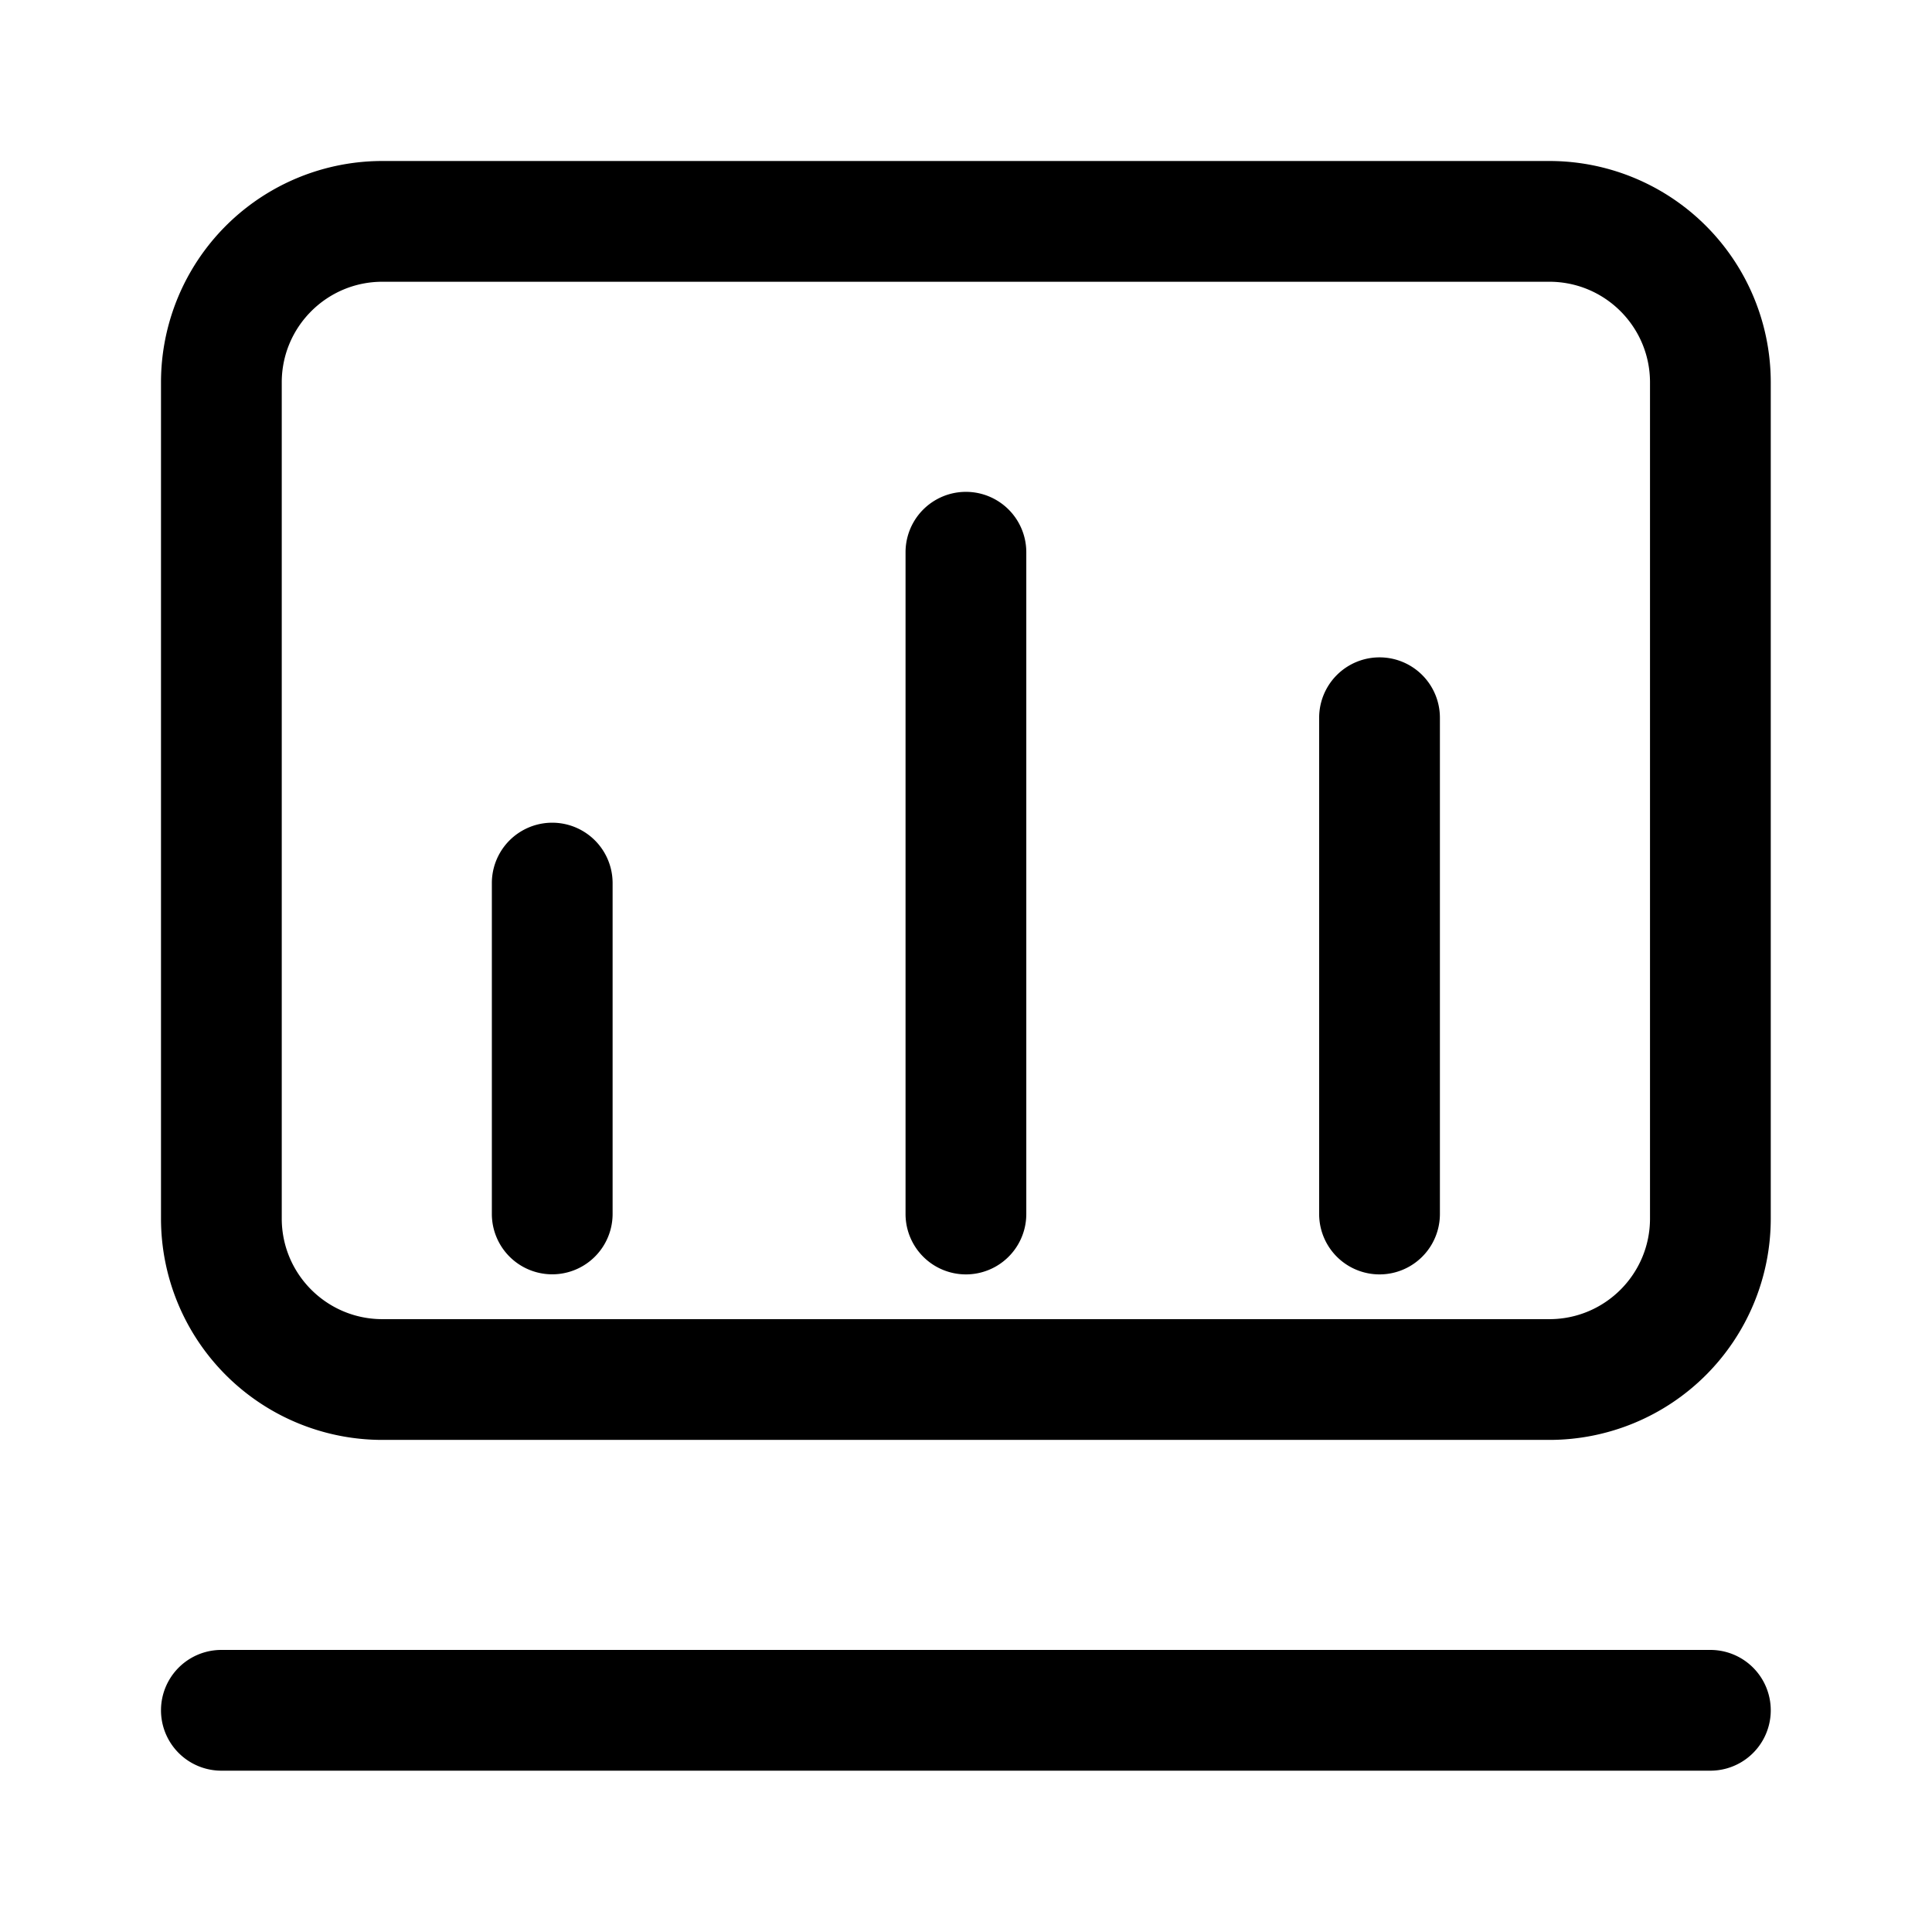 <svg t="1623854637875" class="icon" viewBox="0 0 1024 1024" version="1.1" xmlns="http://www.w3.org/2000/svg" p-id="1584" width="200" height="200"><path d="M149.333 202.667c0-29.44 23.893-53.333 53.333-53.333h618.539c29.44 0 53.333 23.893 53.333 53.333v443.179c0 29.44-23.893 53.333-53.333 53.333H202.667c-29.44 0-53.333-23.893-53.333-53.333V202.667zM202.667 85.333A117.333 117.333 0 0 0 85.333 202.667v443.179a117.333 117.333 0 0 0 117.333 117.333h618.539a117.333 117.333 0 0 0 117.333-117.333V202.667A117.333 117.333 0 0 0 821.205 85.333H202.667z m341.291 207.36a32 32 0 0 0-64 0v350.763a32 32 0 1 0 64 0v-350.72z m219.221 87.723a32 32 0 1 0-64 0v263.04a32 32 0 0 0 64 0V380.416zM324.693 468.053a32 32 0 0 0-64 0v175.36a32 32 0 0 0 64 0v-175.36z m-207.36 406.443a32 32 0 0 0 0 64h789.205a32 32 0 0 0 0-64H117.333z" p-id="1585"></path></svg>